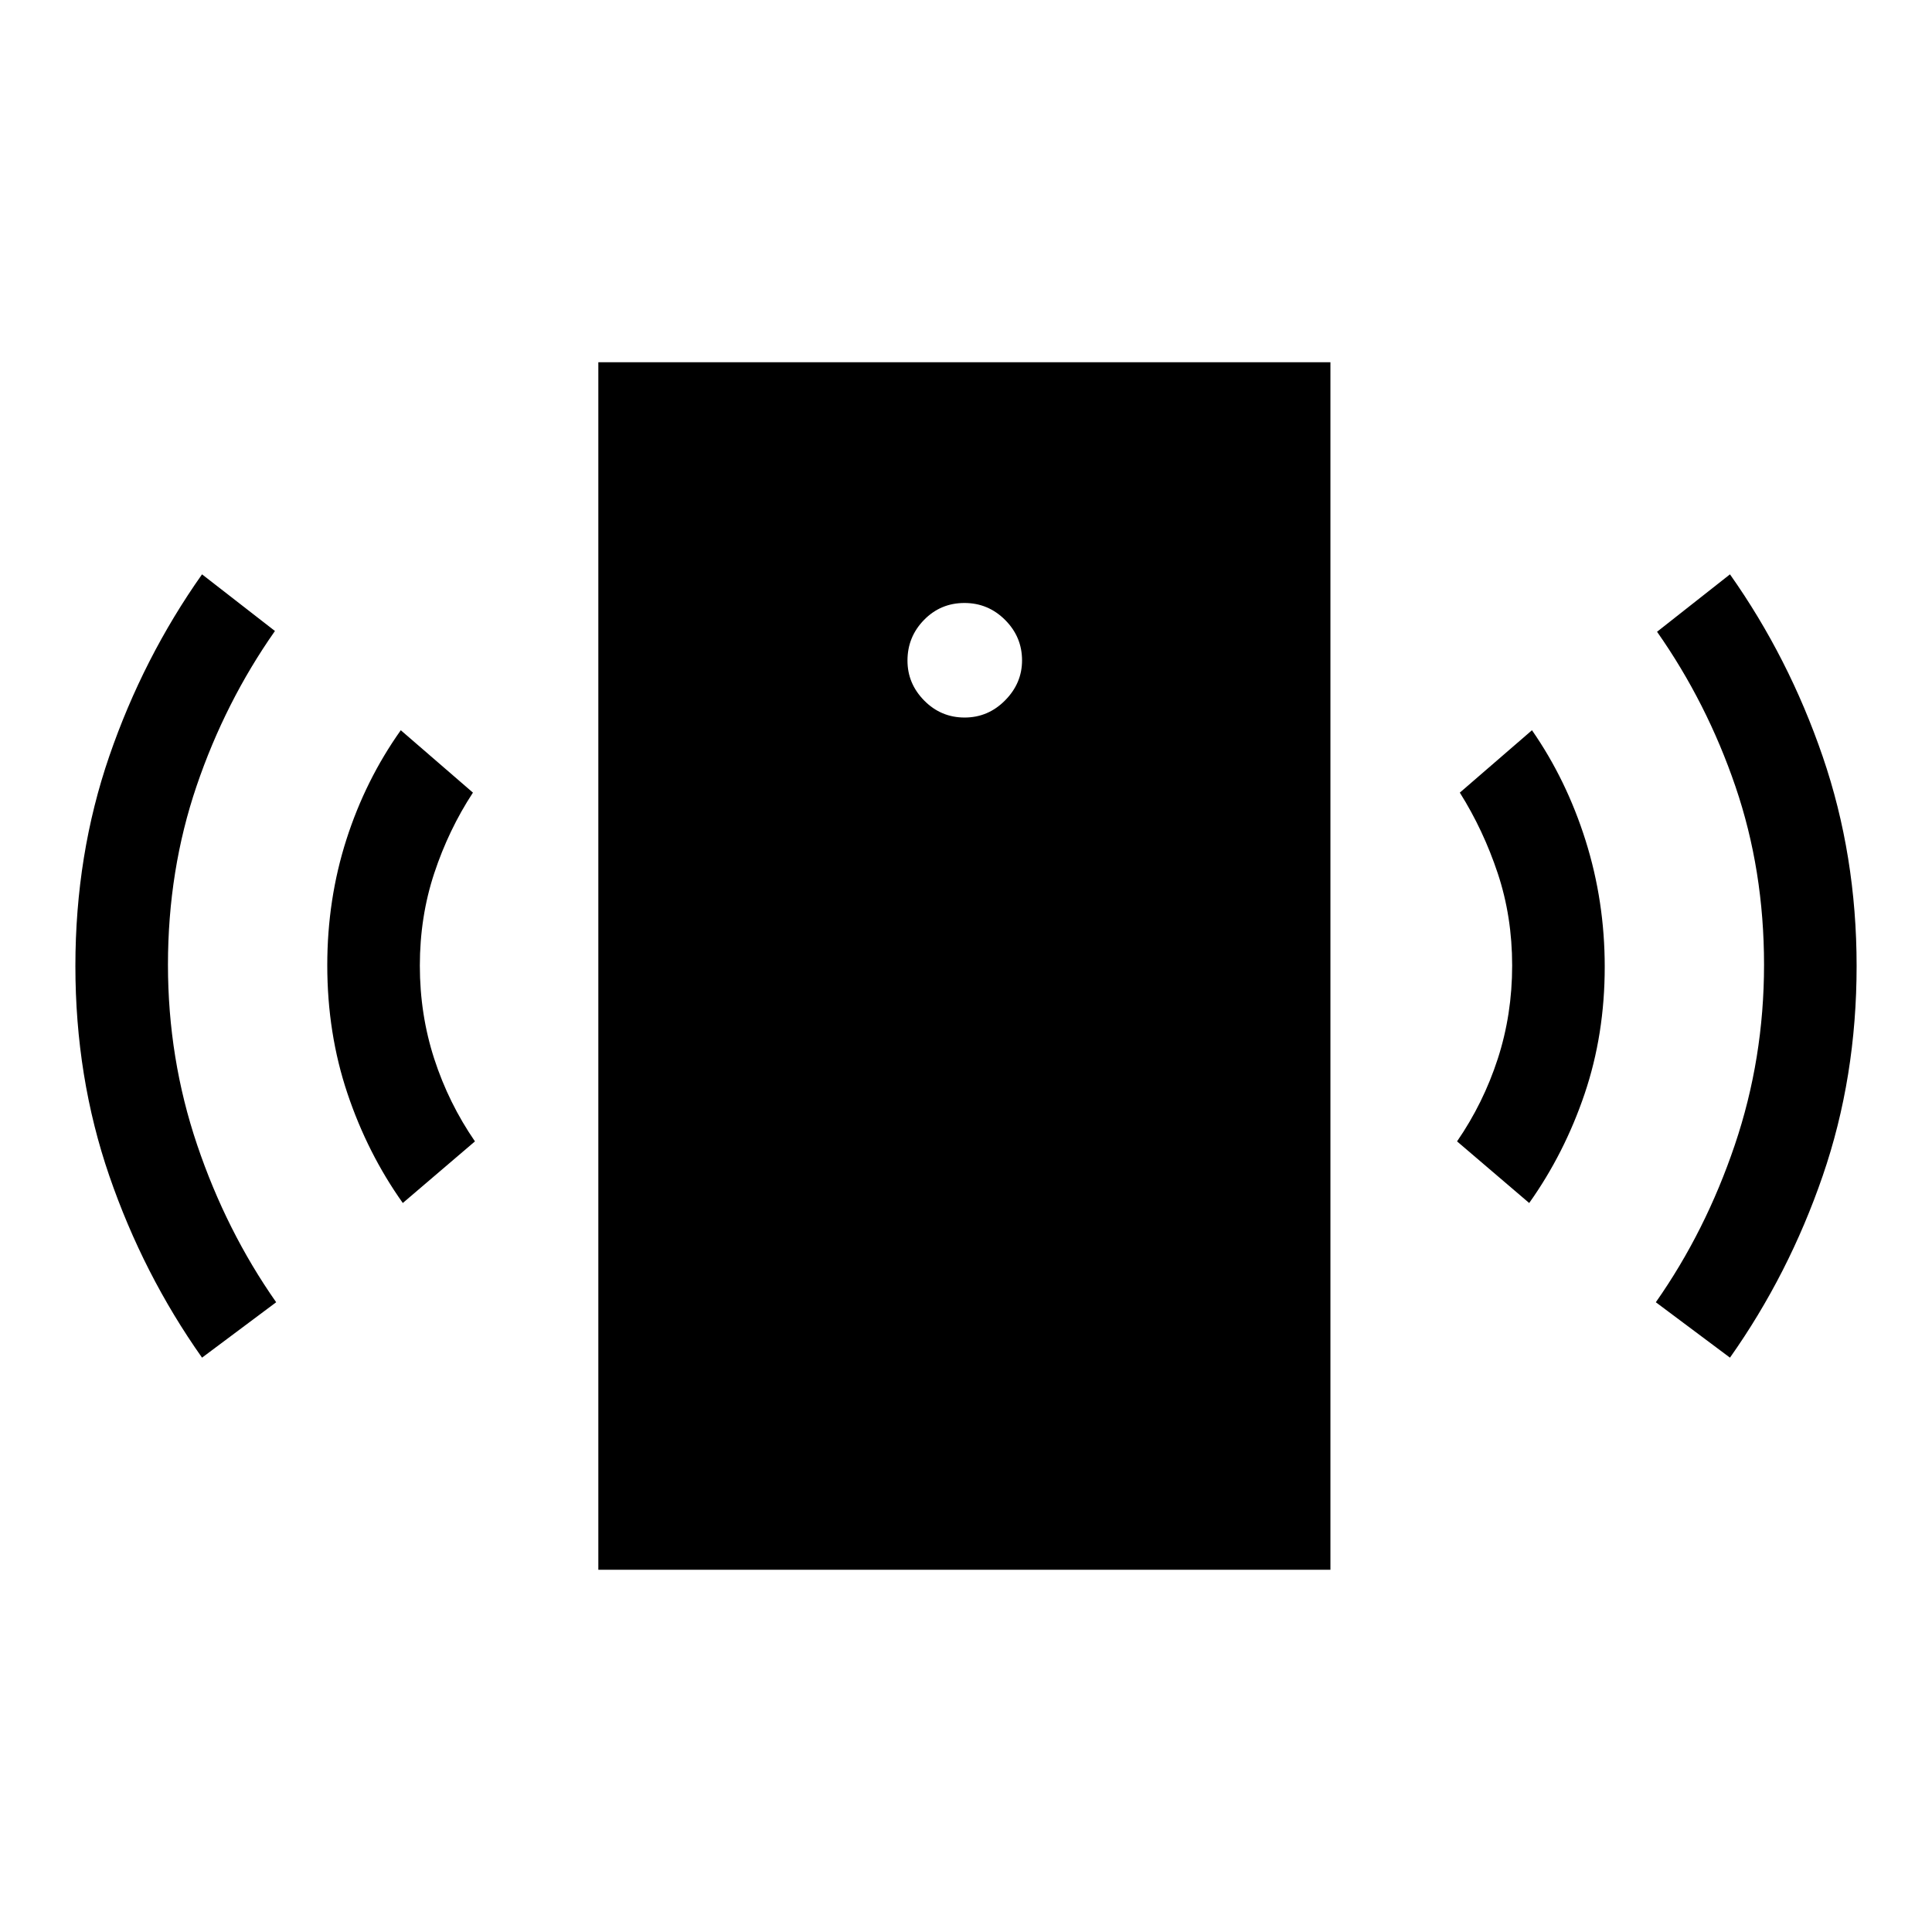 <svg xmlns="http://www.w3.org/2000/svg" width="48" height="48" viewBox="0 -960 960 960"><path d="M479.31-603.46q11.69 0 20.11-8.52 8.43-8.51 8.43-19.87 0-11.69-8.42-20.11t-20.21-8.42q-11.84 0-20.07 8.41-8.23 8.42-8.23 20.21 0 11.45 8.33 19.88 8.32 8.42 20.06 8.42ZM200.15-362.23q-17.53-24.69-27.53-54.51-10-29.81-10-63.64 0-32.77 9.5-62.43 9.5-29.65 27.03-54.34l35.85 31q-12.08 18.46-19.23 40.07-7.15 21.62-7.15 45.89t7.15 46.31q7.15 22.03 20.23 41.03l-35.85 30.62Zm-99.76 76.84q-29.23-41.38-46.08-90.34-16.85-48.95-16.85-104.26 0-55.32 16.85-104.28t46.08-90.34l36.23 28.15q-24.72 35.22-38.94 77.03-14.22 41.82-14.22 88.81 0 46.62 14.5 89.5 14.5 42.89 39.27 78.2l-36.84 27.53ZM297.31-180v-600h363.77v600H297.31Zm462.54-182.23L724-392.85q13.08-19 20.23-41.03 7.15-22.04 7.15-46.35 0-24.3-7.15-45.8-7.15-21.51-18.85-40.12l35.85-31q17.15 24.69 26.65 54.84 9.5 30.16 9.5 62.73 0 33.58-10 63.12t-27.53 54.23Zm99.76 76.84-36.84-27.53q24.72-35.22 39.24-78.15 14.53-42.93 14.53-89.55 0-46.99-14.2-88.57-14.19-41.58-38.96-76.89l36.23-28.53q29.23 41.38 46.08 90.53 16.85 49.15 16.85 104.07 0 55.32-16.85 104.28t-46.08 90.34Z"/></svg>